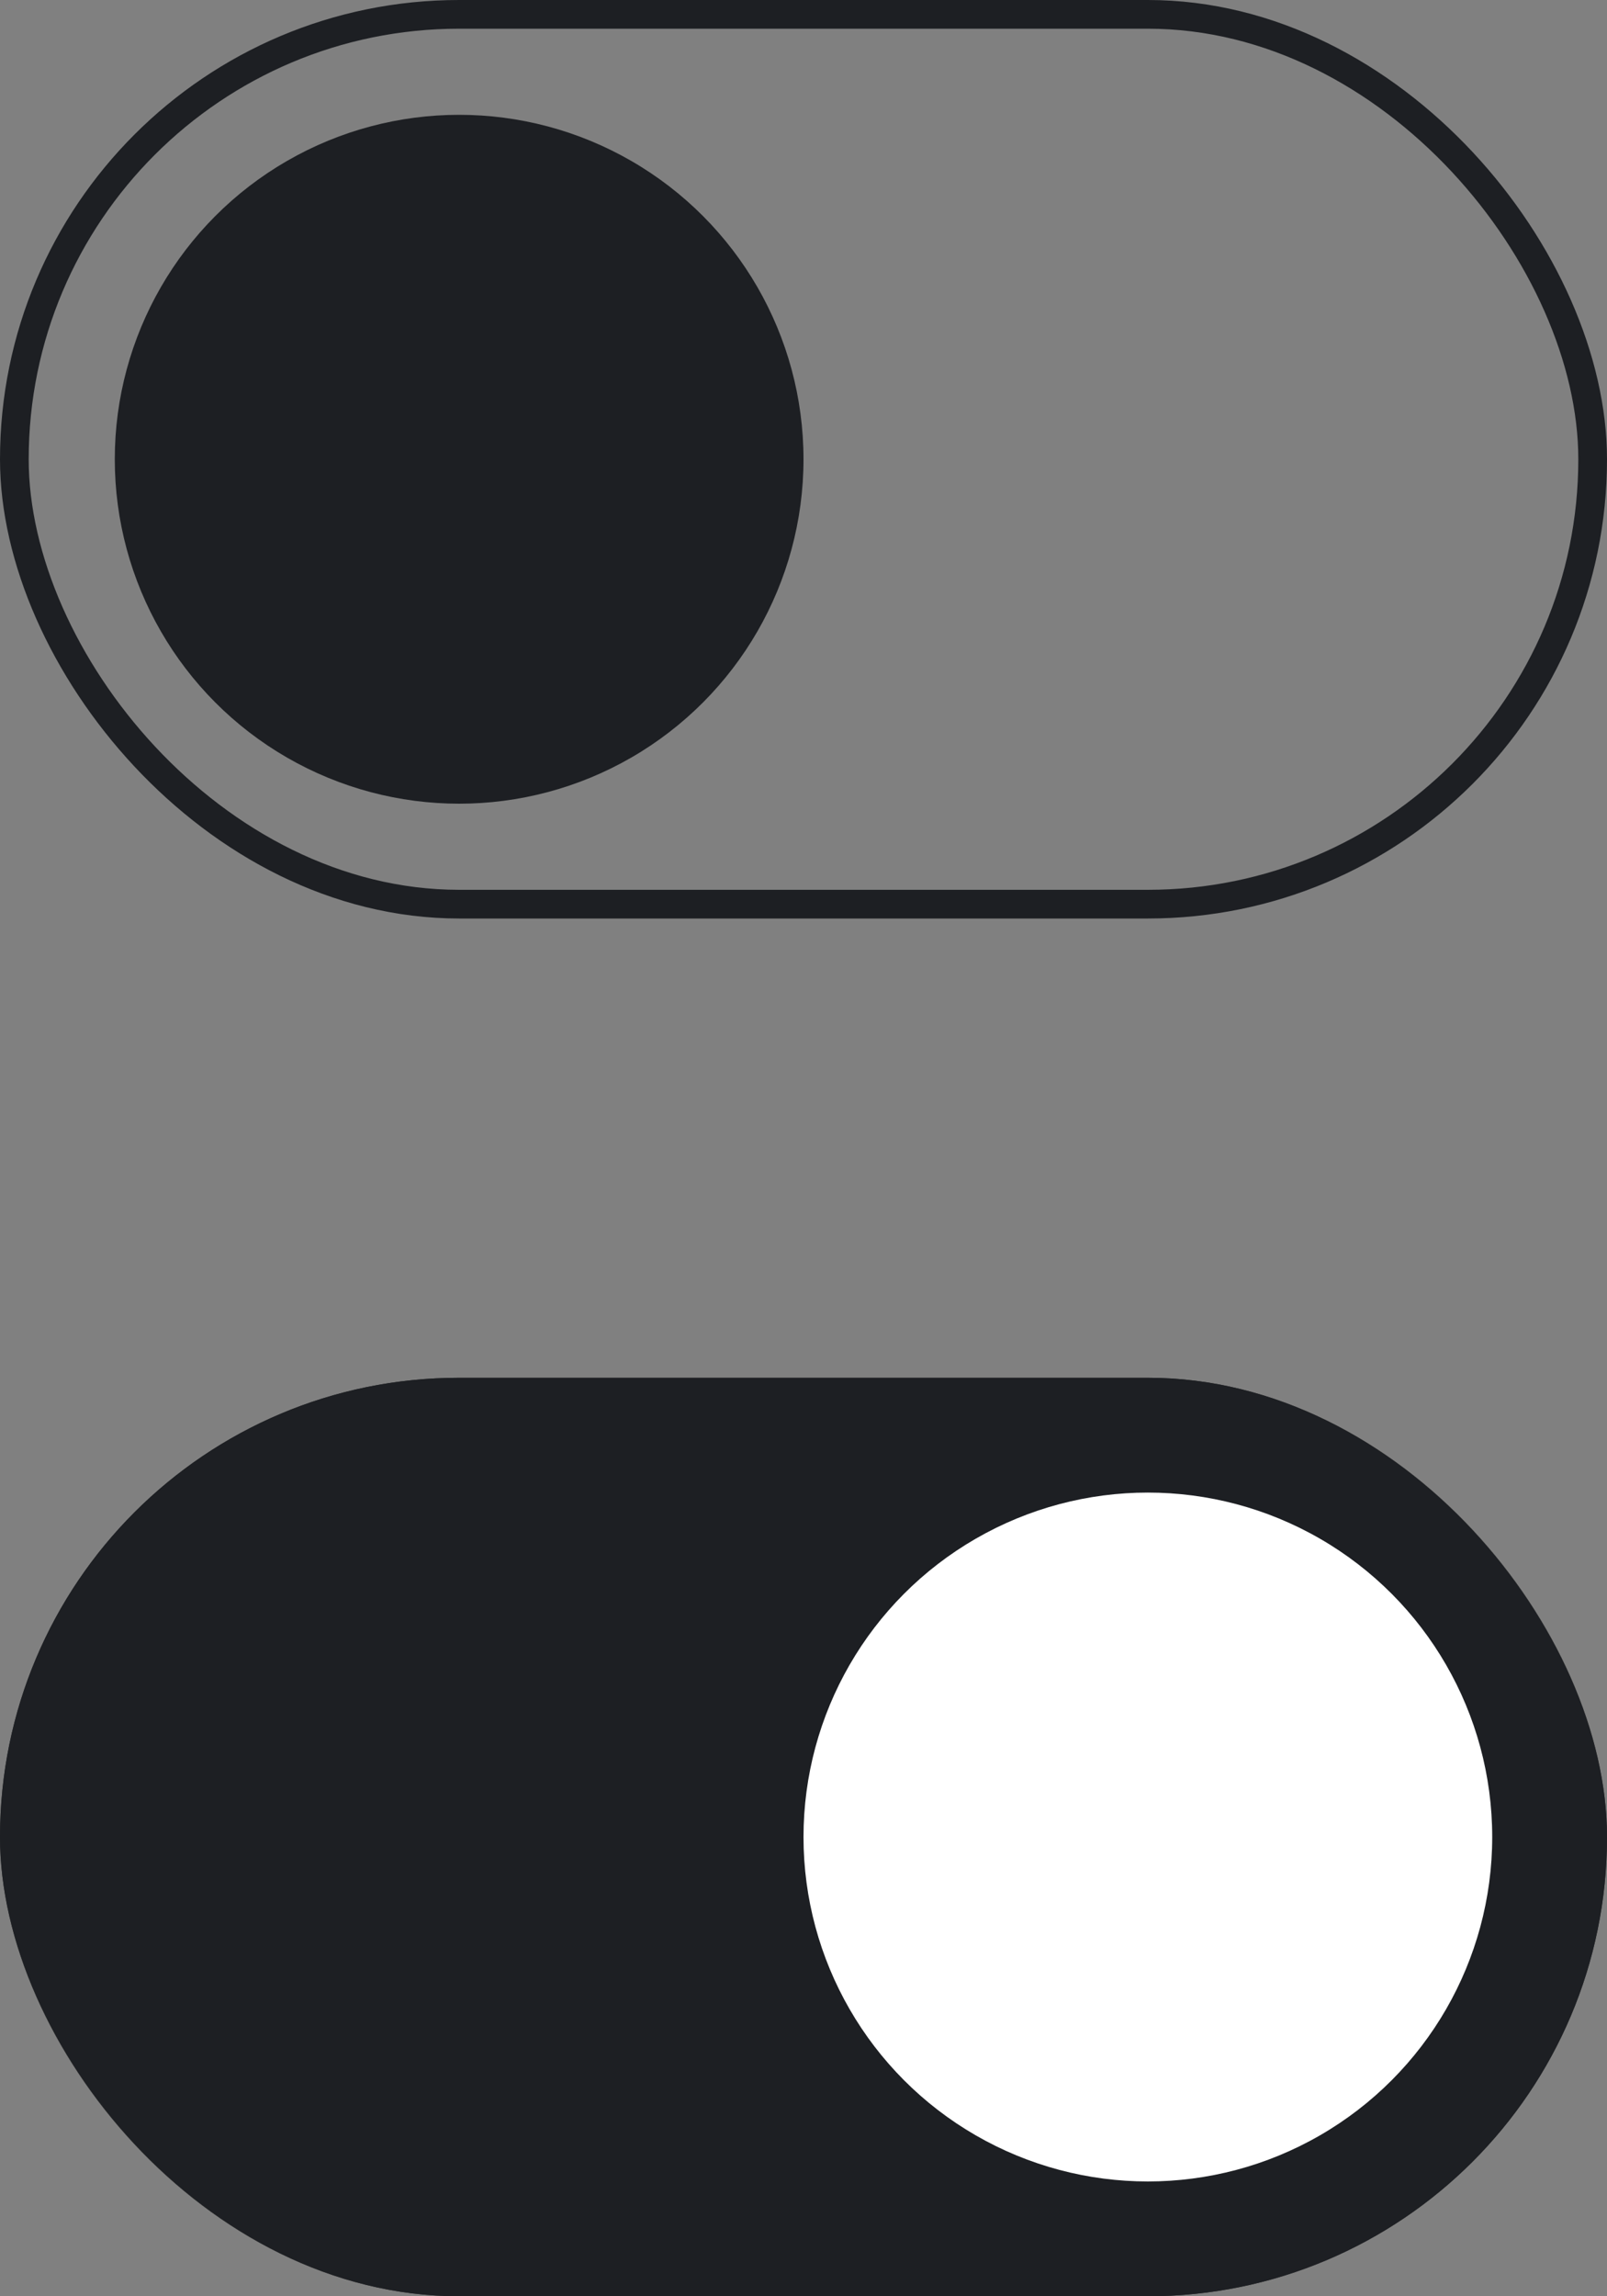 <svg width="56" height="80" viewBox="0 0 56 80" fill="none" xmlns="http://www.w3.org/2000/svg">
<rect x="0" y="0" width="56" height="80" fill="#808080" stroke="none"/>
<rect x="0.5" y="0.5" width="55" height="31" rx="15.5" stroke="#1D1F23"/>
<circle cx="16" cy="16" r="12" fill="#1D1F23"/>
<rect x="0.5" y="48.5" width="55" height="31" rx="15.5" stroke="#292A2B"/>
<circle cx="16" cy="64" r="12" fill="#292A2B"/>
<rect y="48" width="56" height="32" rx="16" fill="#1D1F23"/>
<circle cx="40" cy="64" r="12" fill="white"/>
</svg>
